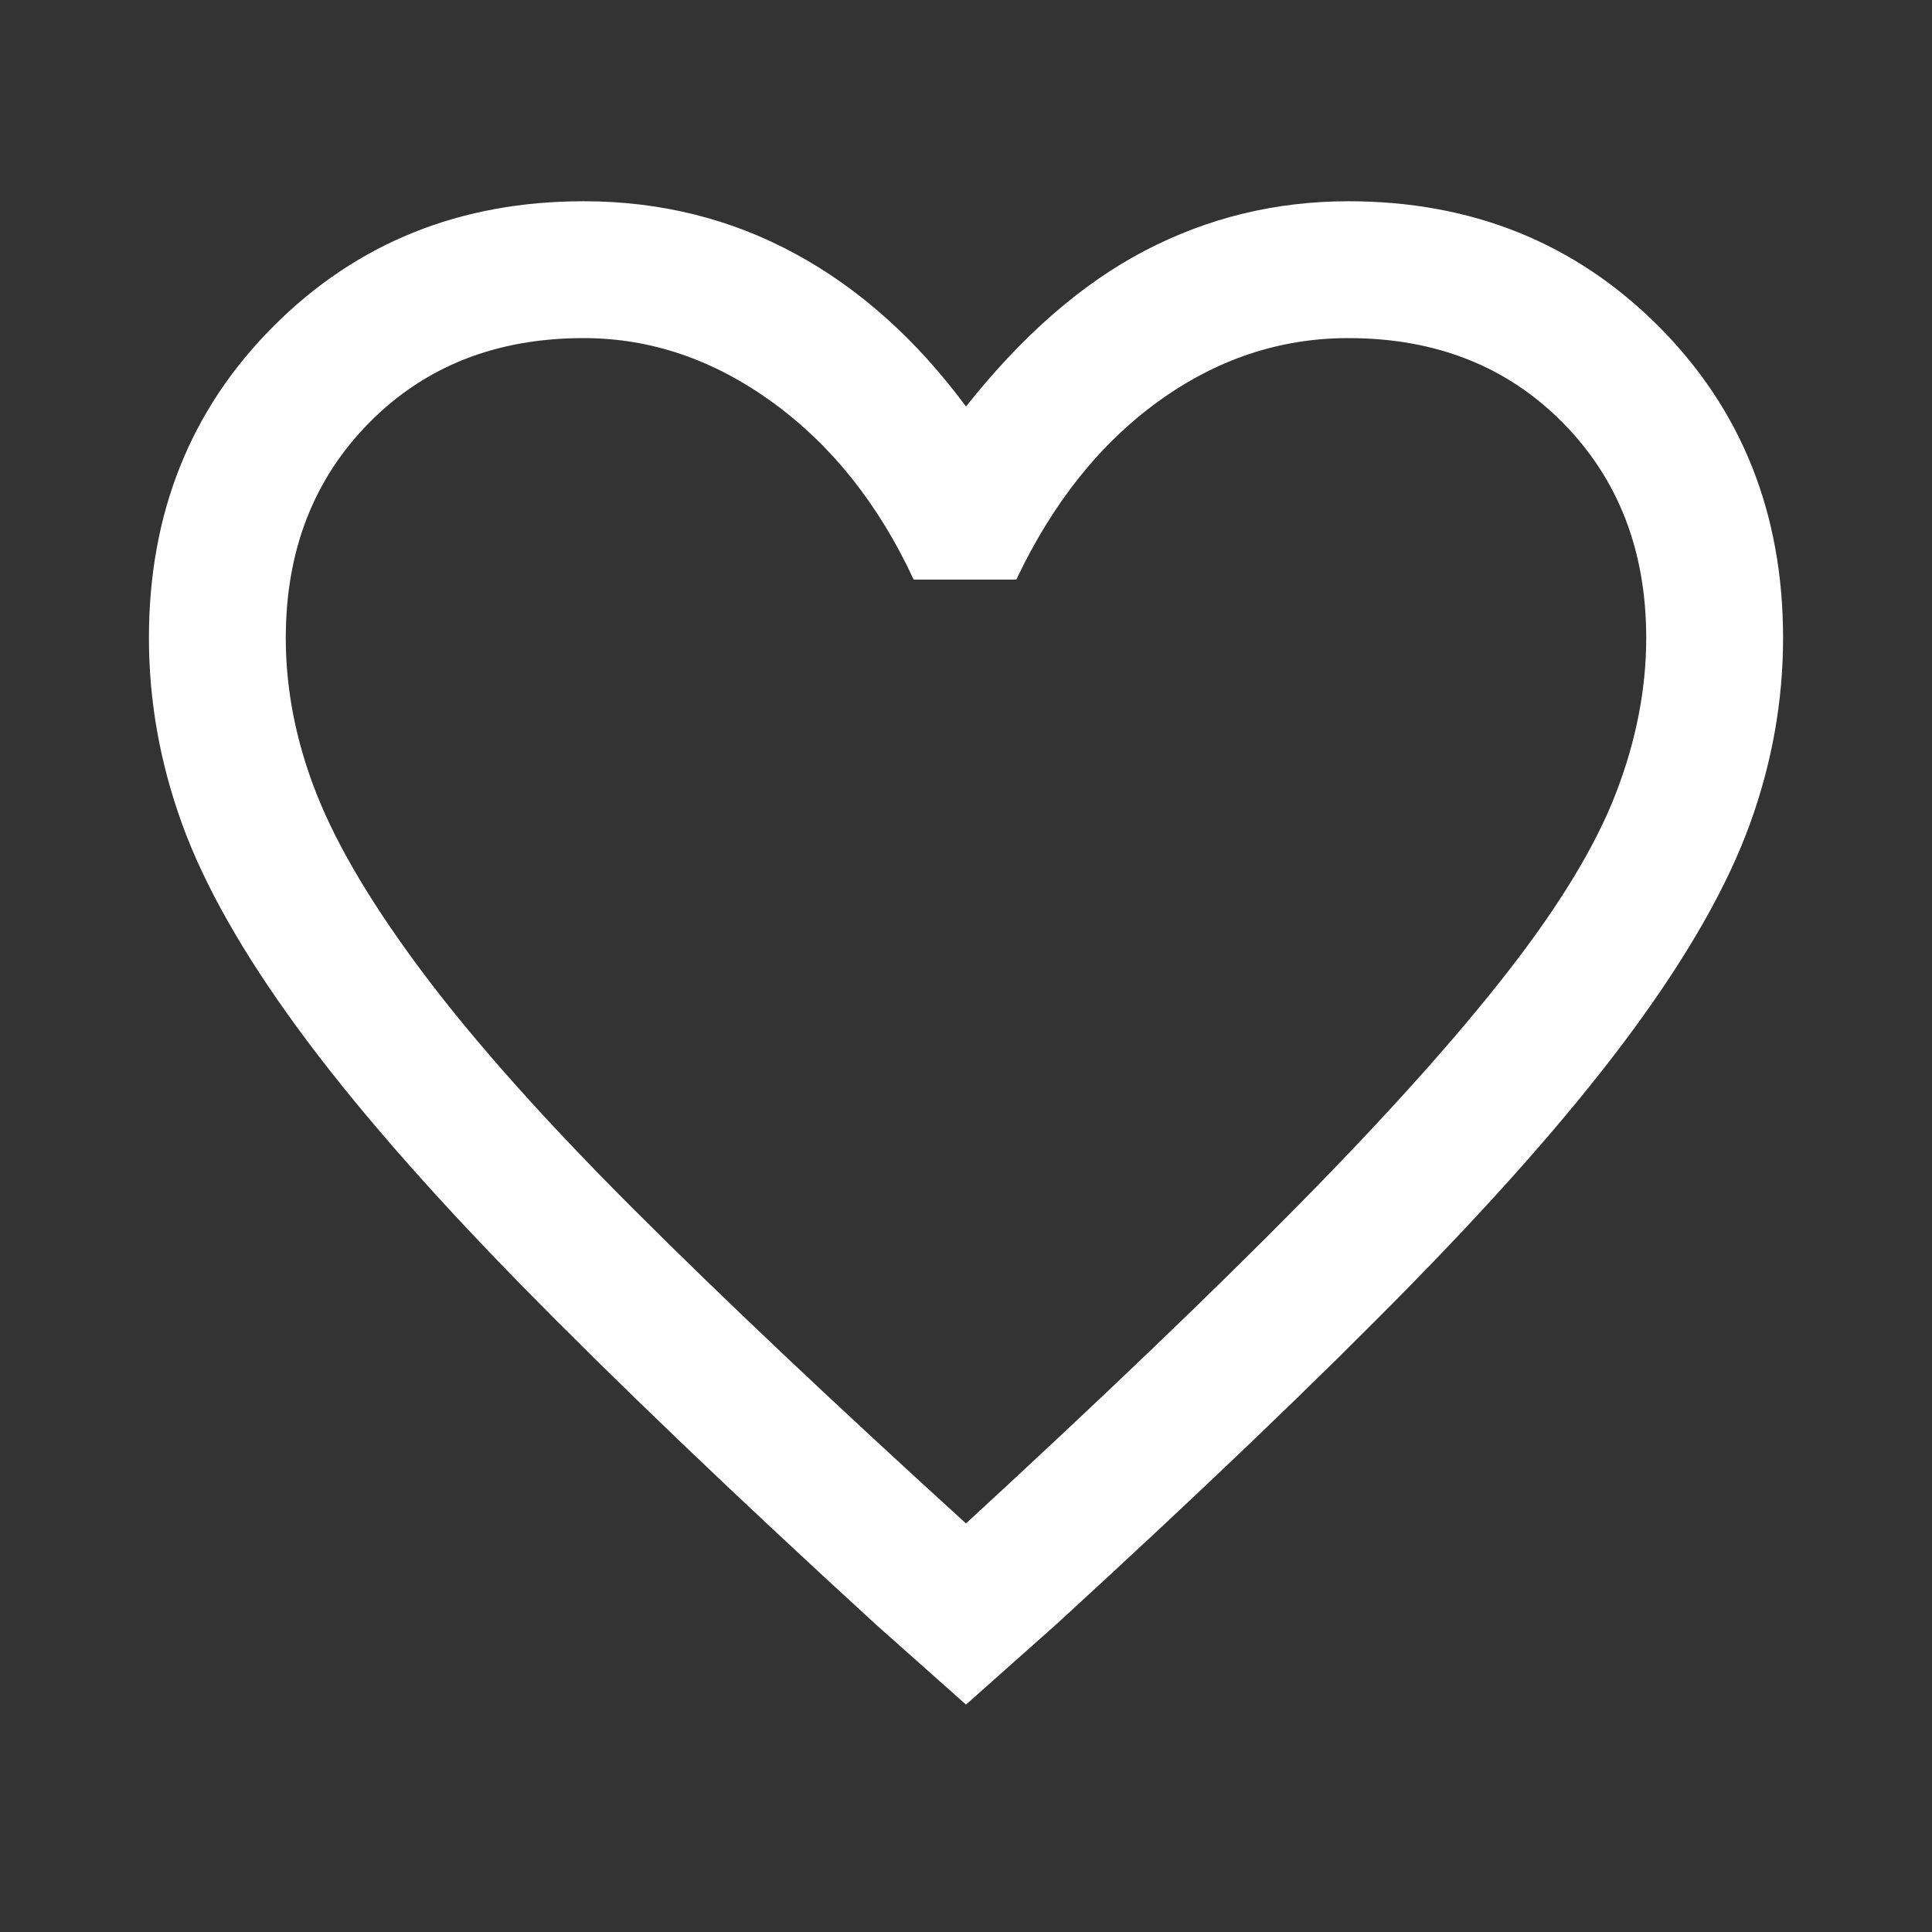 <svg xmlns="http://www.w3.org/2000/svg" fill="#fff" height="48" width="48"><rect width="100%" height="100%" fill="#333333" stroke="none"/><path d="m24 42.35-2.25-2q-5.35-4.9-8.825-8.45Q9.45 28.35 7.4 25.55q-2.05-2.8-2.875-5.075Q3.7 18.2 3.7 15.85q0-4.65 3.1-7.75Q9.9 5 14.5 5q2.85 0 5.25 1.3T24 10.1q2.1-2.65 4.45-3.875T33.5 5q4.6 0 7.7 3.1 3.1 3.1 3.1 7.75 0 2.35-.825 4.625T40.6 25.55q-2.05 2.8-5.525 6.35-3.475 3.55-8.825 8.45Zm0-4.5q5.05-4.65 8.3-7.95 3.25-3.3 5.175-5.775Q39.4 21.65 40.15 19.7q.75-1.95.75-3.85 0-3.25-2.075-5.35Q36.75 8.4 33.5 8.4q-2.55 0-4.725 1.575T25.25 14.4H22.7q-1.3-2.8-3.5-4.4-2.2-1.6-4.7-1.6-3.25 0-5.325 2.1T7.1 15.85q0 1.95.775 3.9t2.675 4.475q1.9 2.525 5.175 5.8T24 37.85Zm0-14.7Z"/></svg>